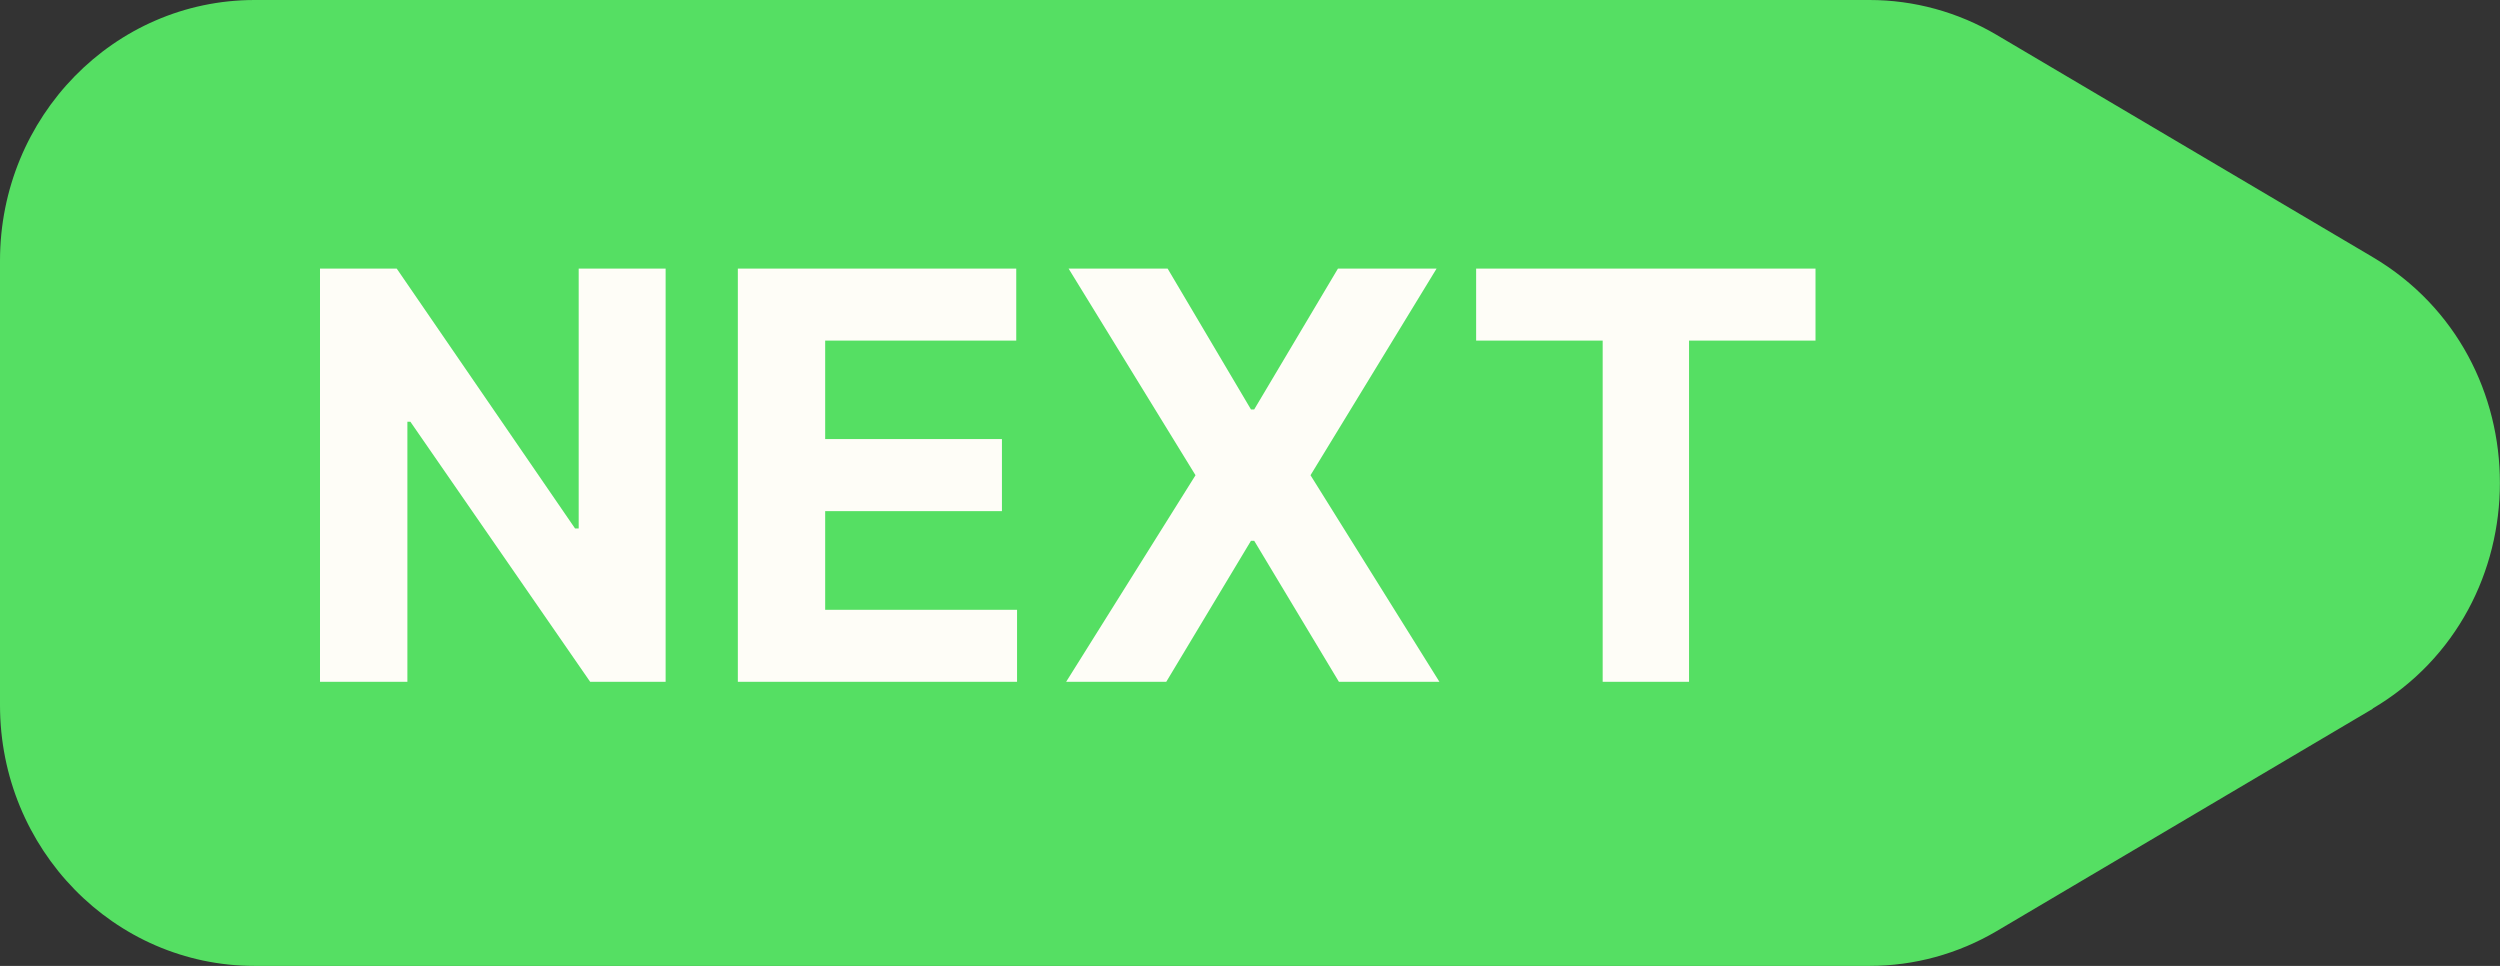 <svg width="44" height="17" viewBox="0 0 44 17" fill="none" xmlns="http://www.w3.org/2000/svg">
<rect x="0" y="0" width="44" height="17" fill="#333333" stroke="none"/>
<g clip-path="url(#clip0_2014_318)">
<path d="M41.761 12.474L35.144 16.386C34.463 16.788 33.69 17 32.902 17H4.482C2.007 17 0 14.944 0 12.411V4.589C0 2.055 2.007 0 4.482 0H32.902C33.687 0 34.46 0.212 35.141 0.614L41.758 4.524C44.745 6.289 44.745 10.706 41.758 12.471L41.761 12.474Z" fill="#55DF63"/>
</g>
<path d="M11.715 4.727V12H10.387L7.223 7.423H7.17V12H5.632V4.727H6.982L10.121 9.301H10.185V4.727H11.715ZM12.986 12V4.727H17.886V5.995H14.523V7.728H17.634V8.996H14.523V10.732H17.9V12H12.986ZM20.55 4.727L22.017 7.206H22.074L23.548 4.727H25.284L23.065 8.364L25.334 12H23.565L22.074 9.518H22.017L20.526 12H18.764L21.041 8.364L18.807 4.727H20.55ZM25.98 5.995V4.727H31.953V5.995H29.727V12H28.207V5.995H25.98Z" fill="#FEFDF7"/>
<defs>
<clipPath id="clip0_2014_318">
<rect width="44" height="17" fill="white"/>
</clipPath>
</defs>
</svg>
